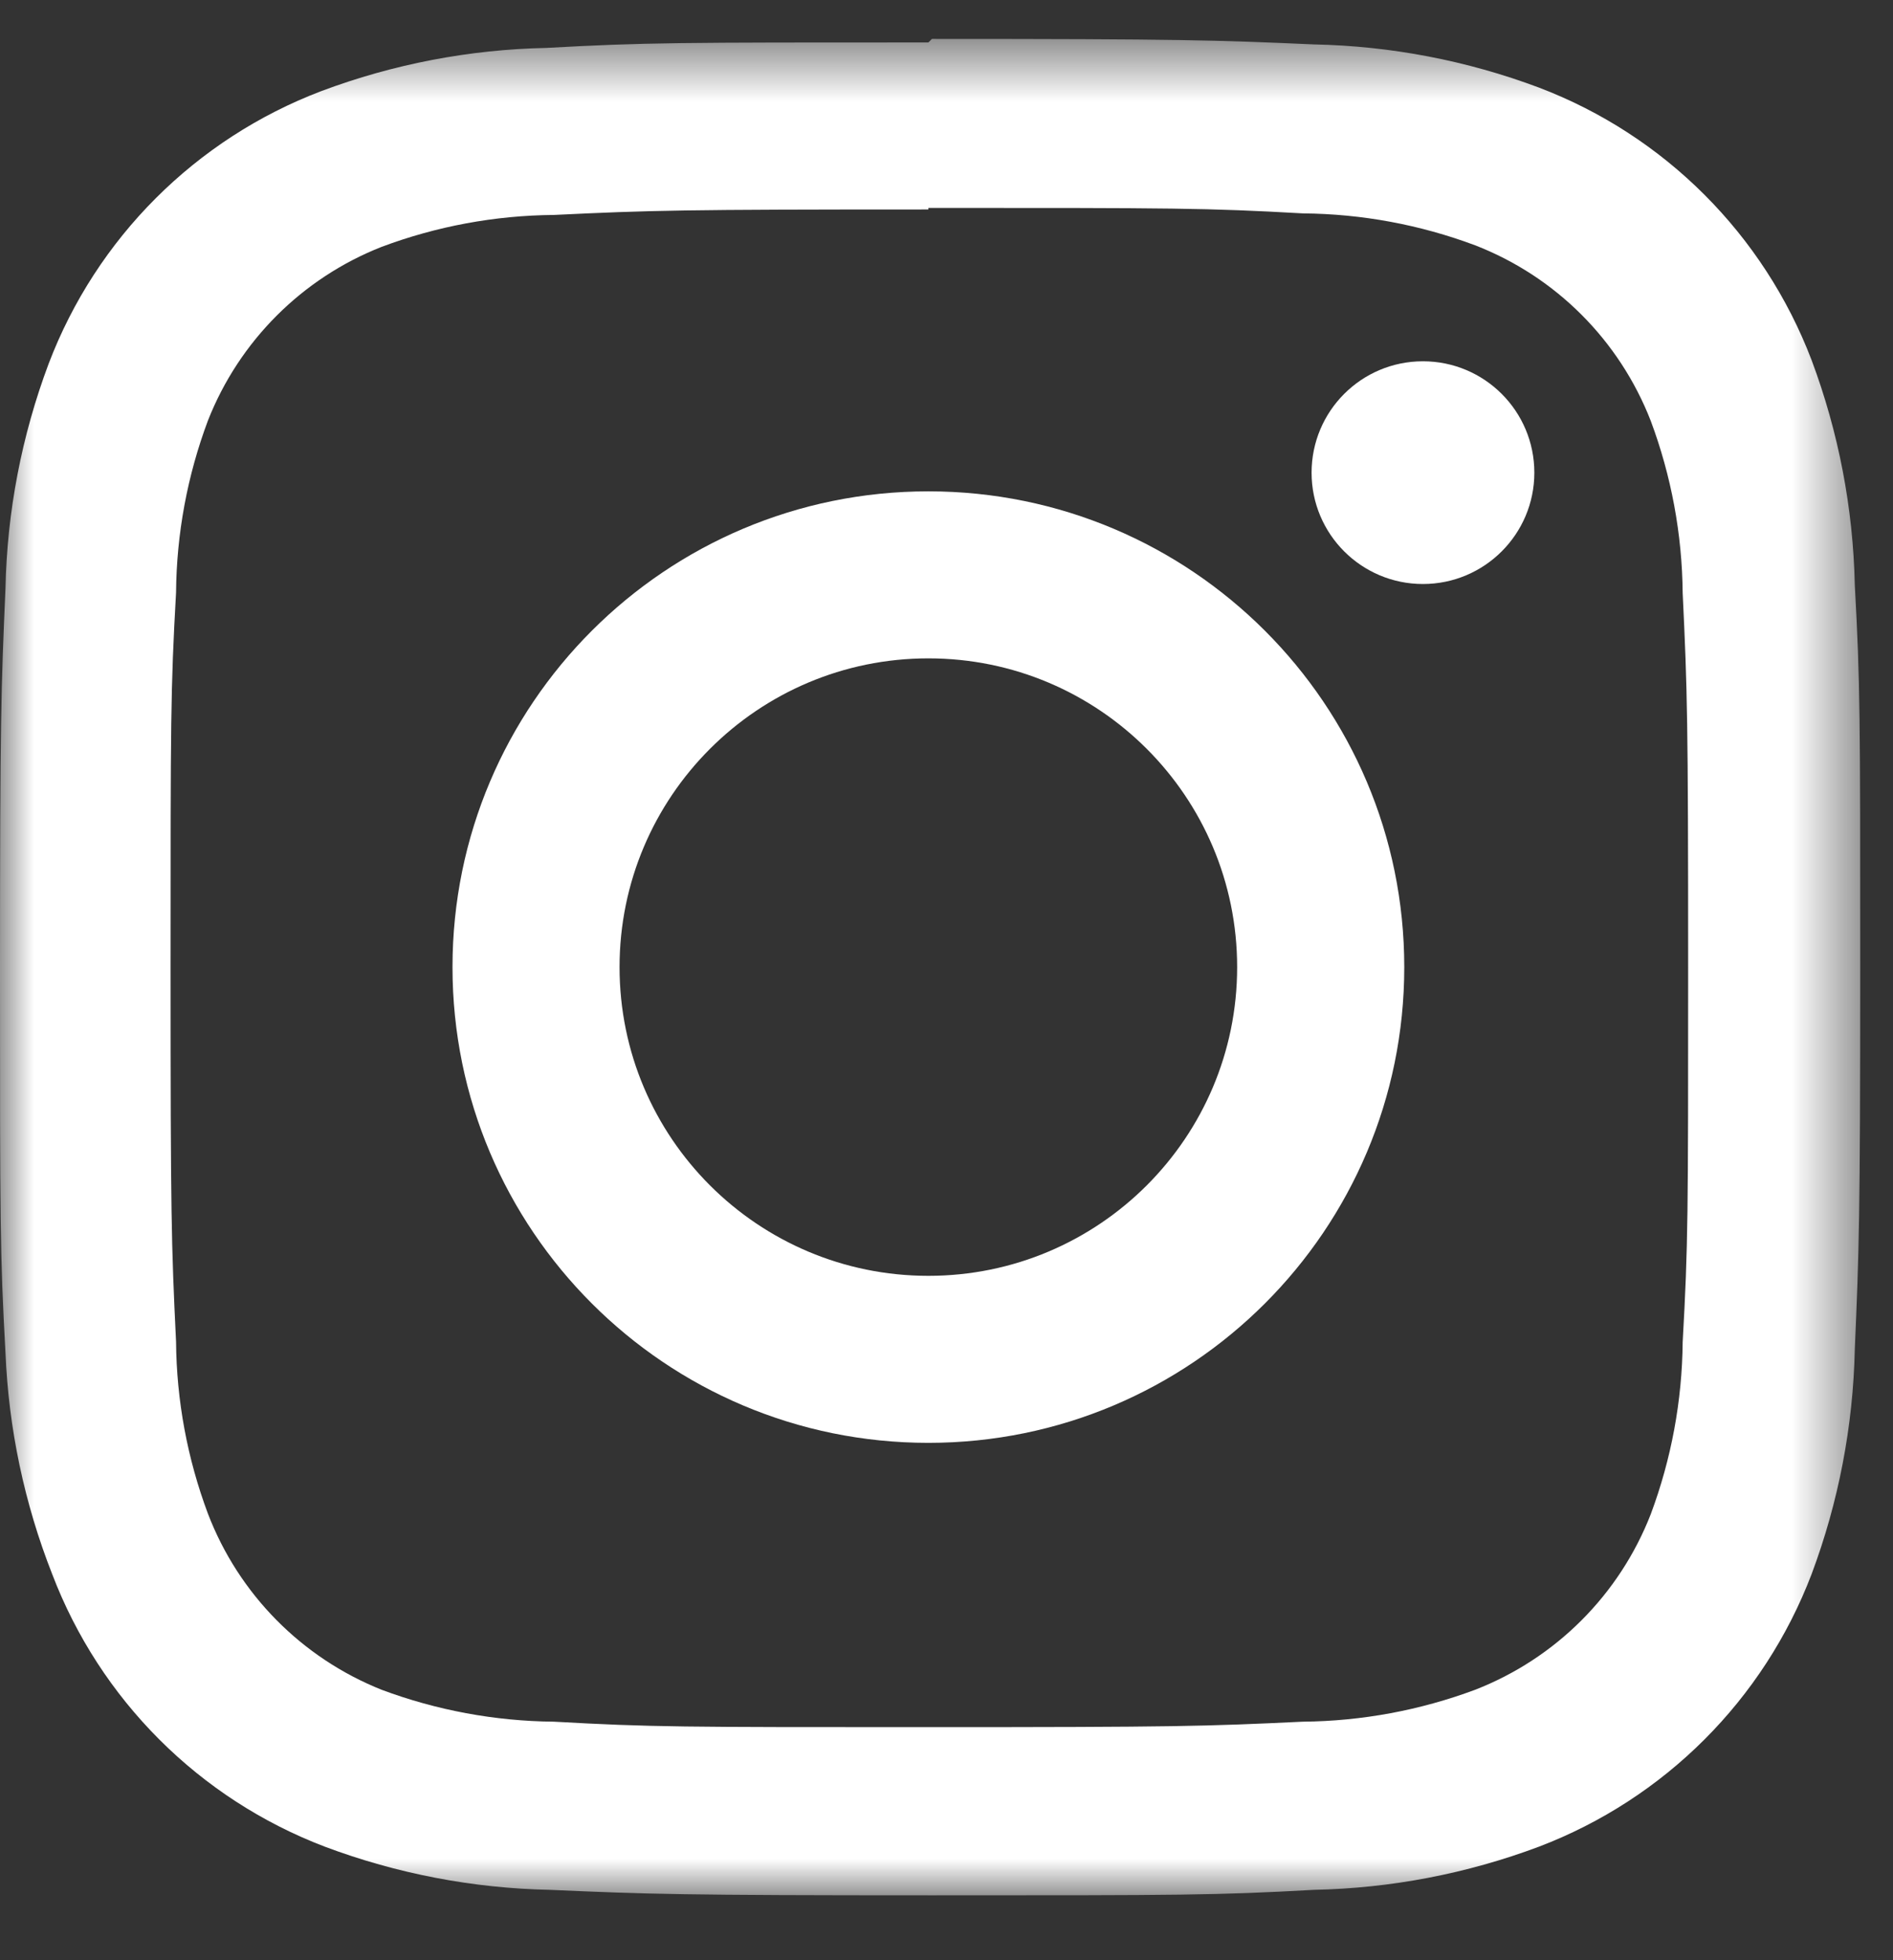 <svg width="28" height="29" viewBox="0 0 28 29" fill="none" xmlns="http://www.w3.org/2000/svg">
<rect x="0" y="0" width="28" height="29" fill="#333333" stroke="none"/>
<mask id="mask0_0_242" style="mask-type:alpha" maskUnits="userSpaceOnUse" x="0" y="0" width="28" height="29">
<path fill-rule="evenodd" clip-rule="evenodd" d="M0 0.576H27.515V28.04H0V0.576Z" fill="white"/>
</mask>
<g mask="url(#mask0_0_242)">
<path fill-rule="evenodd" clip-rule="evenodd" d="M13.732 0.628C10.011 0.628 9.544 0.628 8.081 0.709C6.943 0.732 5.818 0.948 4.752 1.348C2.894 2.055 1.427 3.522 0.72 5.38C0.32 6.446 0.104 7.571 0.081 8.709C0.017 10.172 0 10.639 0 14.36C0 18.081 0 18.547 0.081 20.01C0.127 21.134 0.36 22.241 0.772 23.288C1.48 25.145 2.946 26.612 4.804 27.32C5.869 27.72 6.996 27.936 8.133 27.959C9.596 28.023 10.063 28.04 13.784 28.04C17.505 28.04 17.971 28.04 19.434 27.959C20.572 27.936 21.698 27.72 22.764 27.32C24.621 26.612 26.088 25.145 26.796 23.288C27.195 22.222 27.411 21.096 27.435 19.959C27.498 18.495 27.515 18.029 27.515 14.308C27.515 10.587 27.515 10.12 27.435 8.657C27.411 7.519 27.195 6.394 26.796 5.328C26.088 3.471 24.621 2.003 22.764 1.296C21.698 0.896 20.572 0.68 19.434 0.657C17.971 0.593 17.505 0.576 13.784 0.576L13.732 0.628ZM13.732 3.076C17.389 3.076 17.827 3.076 19.273 3.157C20.143 3.164 21.004 3.324 21.819 3.629C23.011 4.092 23.953 5.034 24.417 6.227C24.721 7.041 24.881 7.903 24.889 8.773C24.958 10.218 24.97 10.656 24.97 14.314C24.97 17.971 24.97 18.409 24.889 19.855C24.881 20.725 24.721 21.586 24.417 22.401C23.953 23.593 23.011 24.535 21.819 24.999C21.004 25.303 20.143 25.463 19.273 25.471C17.827 25.54 17.395 25.552 13.732 25.552C10.069 25.552 9.636 25.552 8.191 25.471C7.321 25.463 6.459 25.303 5.645 24.999C4.462 24.527 3.531 23.583 3.076 22.395C2.771 21.58 2.611 20.719 2.604 19.849C2.534 18.403 2.523 17.966 2.523 14.308C2.523 10.65 2.523 10.213 2.604 8.767C2.611 7.897 2.771 7.035 3.076 6.221C3.539 5.045 4.469 4.115 5.645 3.652C6.459 3.347 7.321 3.187 8.191 3.18C9.636 3.111 10.074 3.099 13.732 3.099V3.076Z" fill="white"/>
</g>
<path fill-rule="evenodd" clip-rule="evenodd" d="M13.732 18.875C11.21 18.875 9.164 16.831 9.164 14.308C9.164 11.785 11.21 9.74 13.732 9.74C16.254 9.74 18.299 11.785 18.299 14.308C18.299 16.831 16.254 18.875 13.732 18.875ZM13.732 7.269C9.844 7.269 6.693 10.42 6.693 14.308C6.693 18.195 9.844 21.346 13.732 21.346C17.619 21.346 20.771 18.195 20.771 14.308C20.771 10.42 17.619 7.269 13.732 7.269Z" fill="white"/>
<path fill-rule="evenodd" clip-rule="evenodd" d="M21.047 5.345C21.957 5.345 22.695 6.082 22.695 6.993C22.695 7.902 21.957 8.64 21.047 8.64C20.137 8.64 19.4 7.902 19.4 6.993C19.4 6.082 20.137 5.345 21.047 5.345Z" fill="white"/>
</svg>
